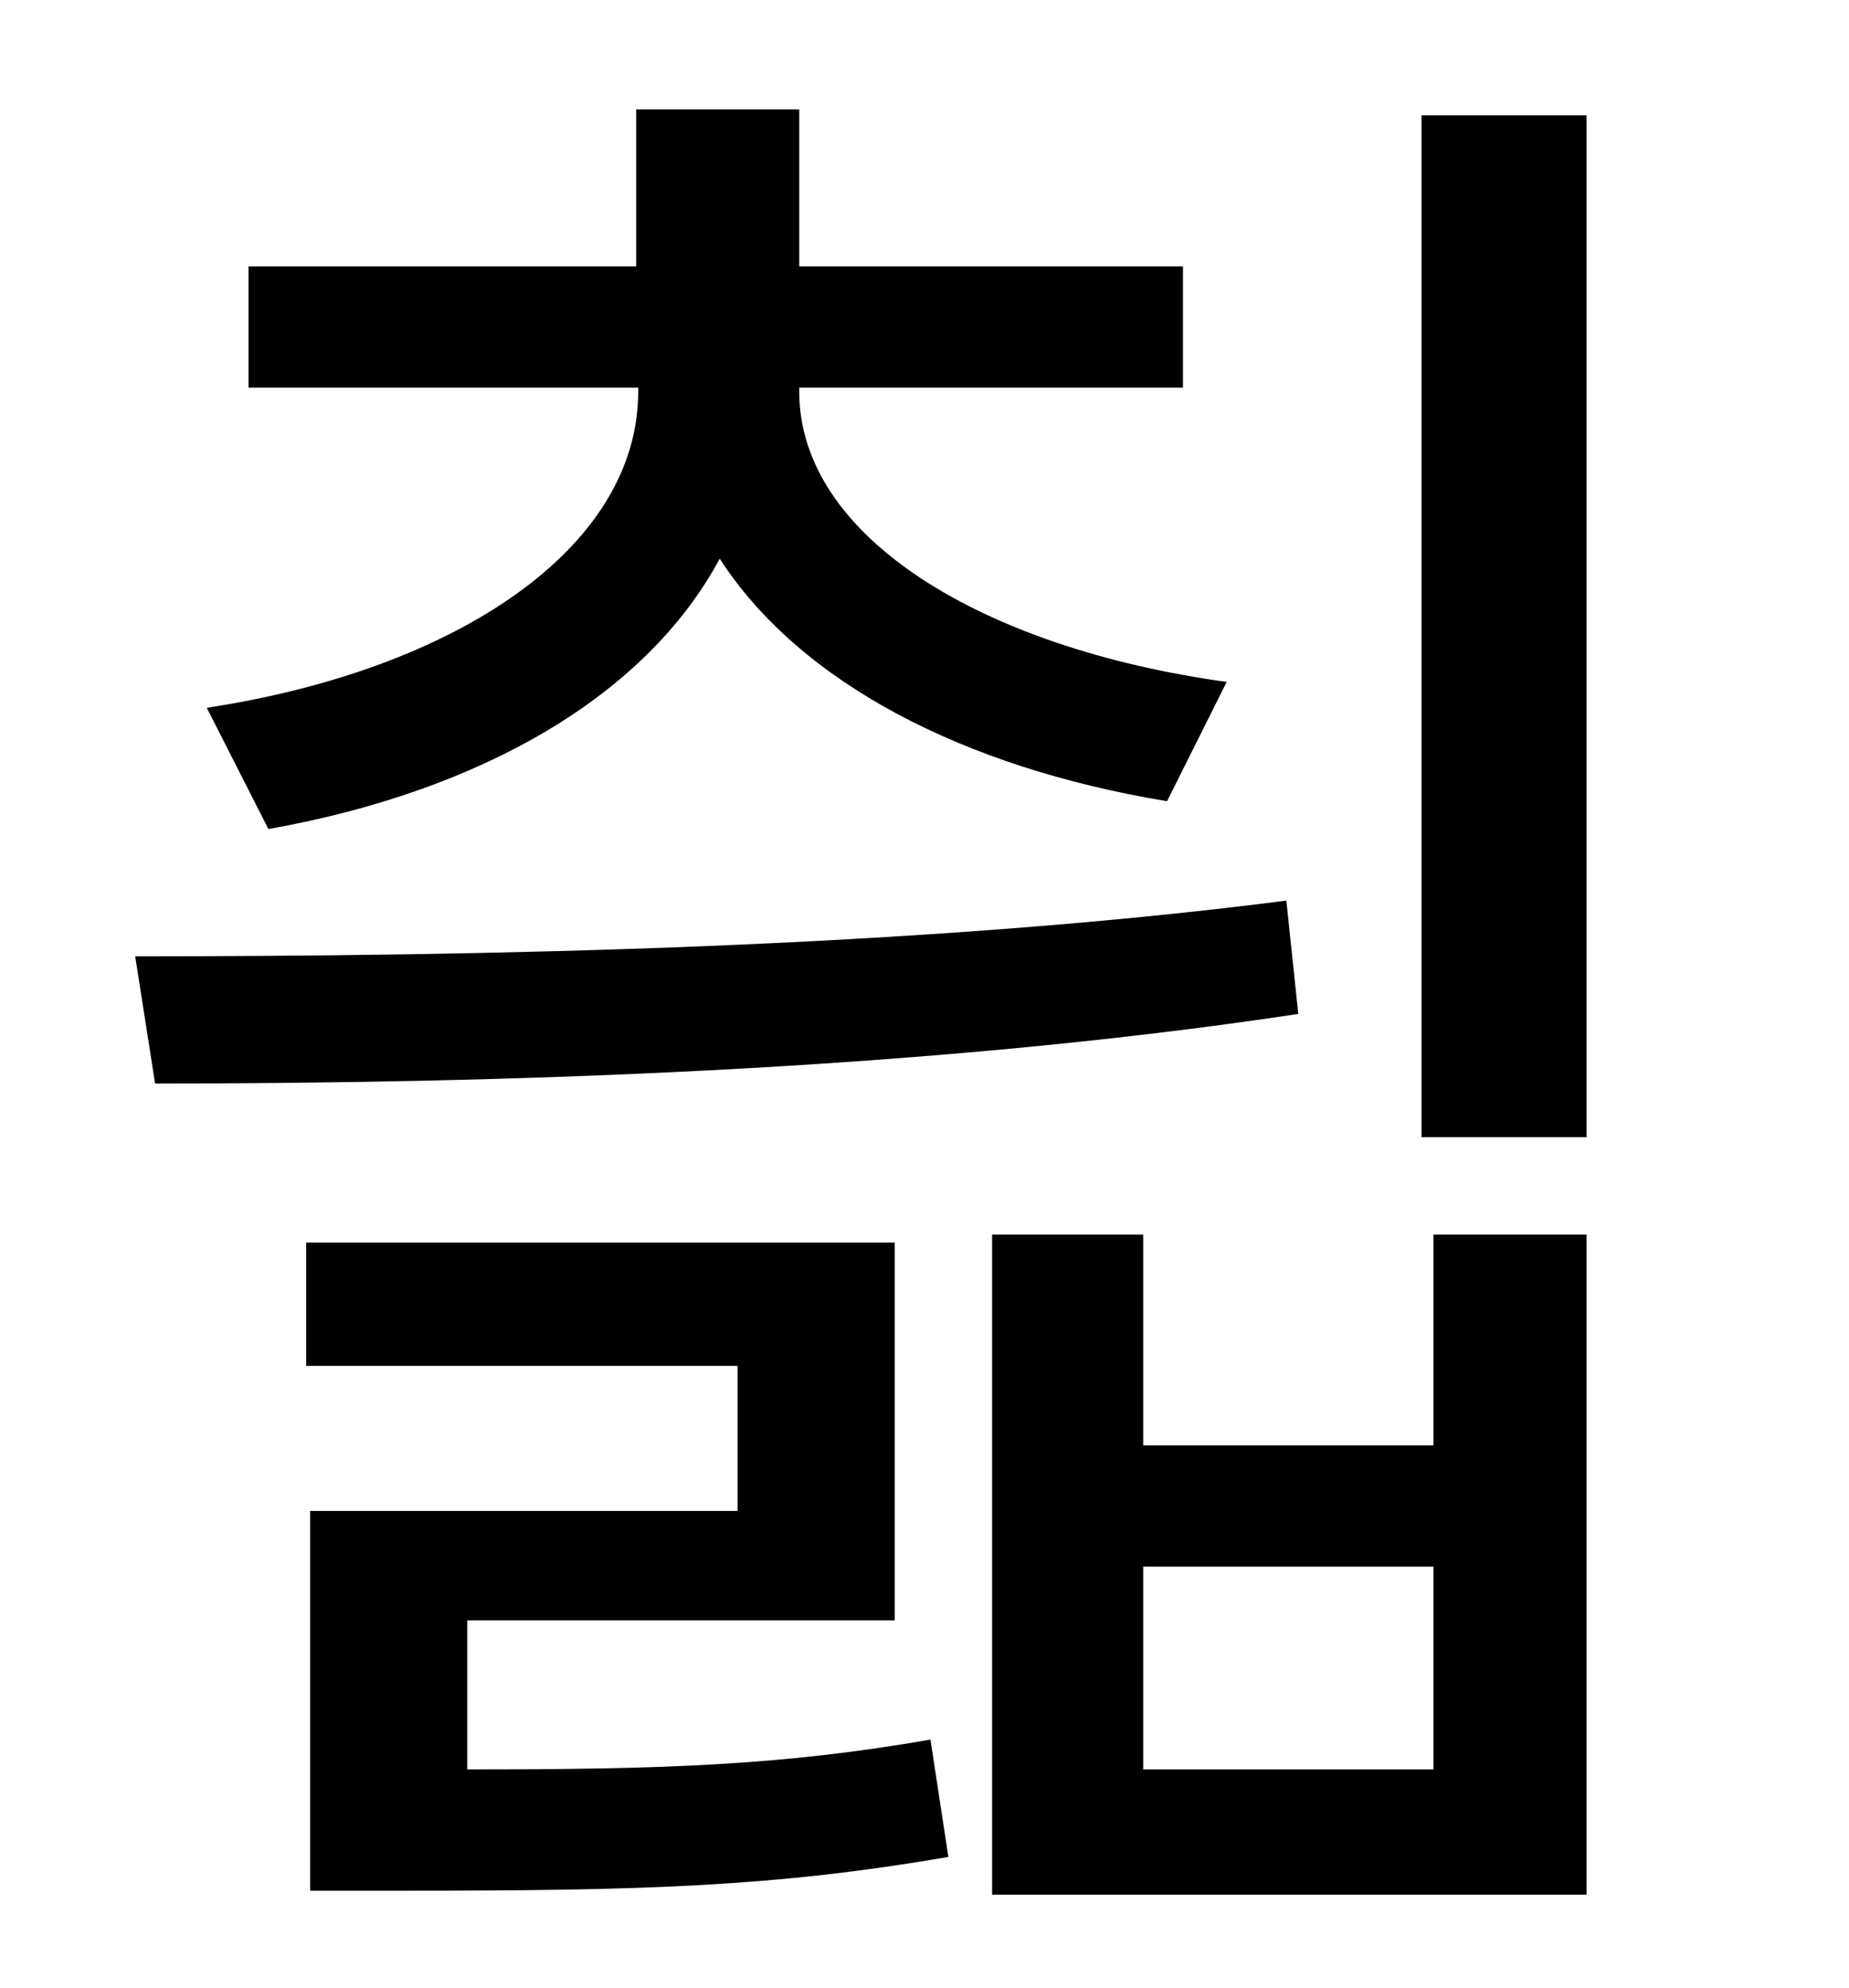 <?xml version="1.0" standalone="no"?>
<!DOCTYPE svg PUBLIC "-//W3C//DTD SVG 1.1//EN" "http://www.w3.org/Graphics/SVG/1.1/DTD/svg11.dtd" >
<svg xmlns="http://www.w3.org/2000/svg" xmlns:xlink="http://www.w3.org/1999/xlink" version="1.1" viewBox="-10 0 930 1000">
   <path fill="currentColor"
d="M125 417l-31 -61c125 -19 217 -80 217 -159v-2h-196v-61h195v-79h82v79h193v61h-193v2c0 73 92 129 215 146l-30 60c-103 -17 -185 -60 -225 -122c-37 69 -120 117 -227 136zM637 453l6 57c-192 29 -407 35 -575 35l-10 -64c172 0 392 -4 579 -28zM225 815v75
c99 0 158 -2 233 -15l9 59c-87 15 -153 17 -273 17h-48v-191h215v-73h-217v-62h296v190h-215zM711 890v-102h-146v102h146zM711 727v-106h77v332h-299v-332h76v106h146zM705 58h83v514h-83v-514z" />
</svg>
